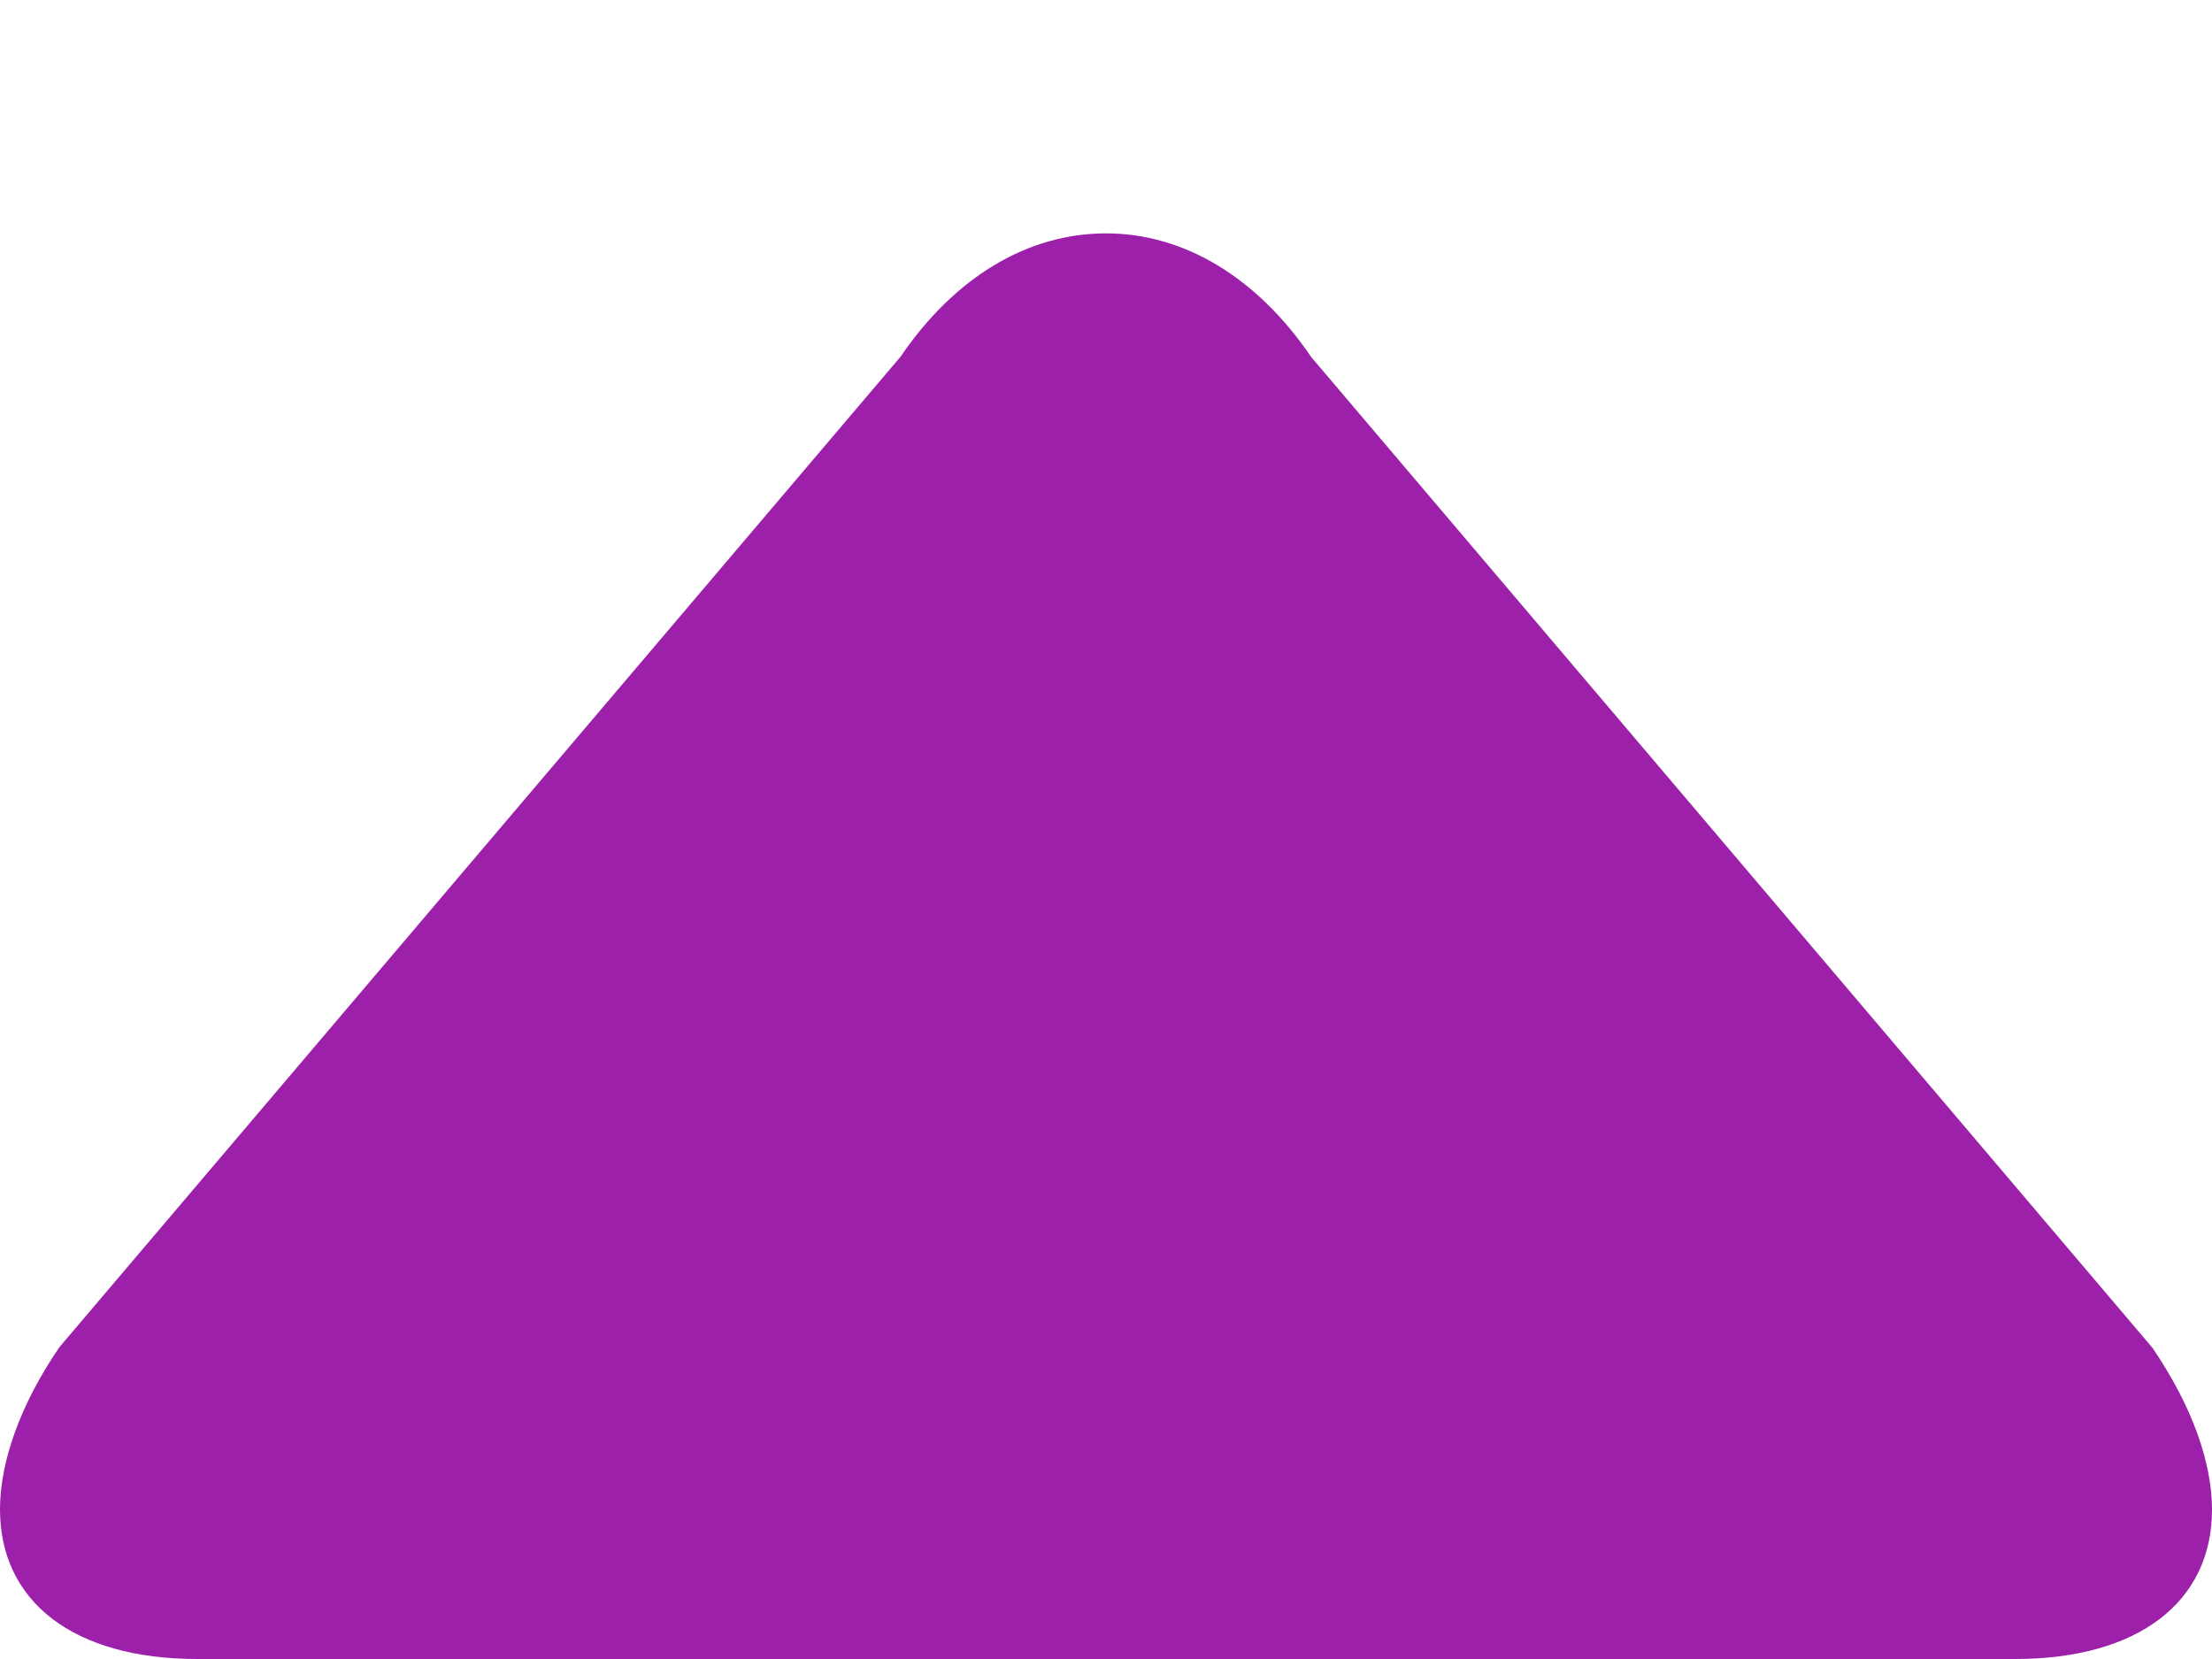 <svg width="8" height="6" viewBox="0 0 8 6" fill="none" xmlns="http://www.w3.org/2000/svg">
<path d="M3.257 1.29L0.215 4.872C0.074 5.078 3.12091e-08 5.286 2.3651e-08 5.459C9.03894e-09 5.793 0.267 6 0.713 6L7.288 6C7.734 6 8 5.793 8 5.46C8 5.287 7.926 5.082 7.785 4.875L4.742 1.291C4.547 1.004 4.283 0.844 4 0.844C3.717 0.844 3.453 1.002 3.257 1.29Z" fill="#9C20AA"/>
</svg>
